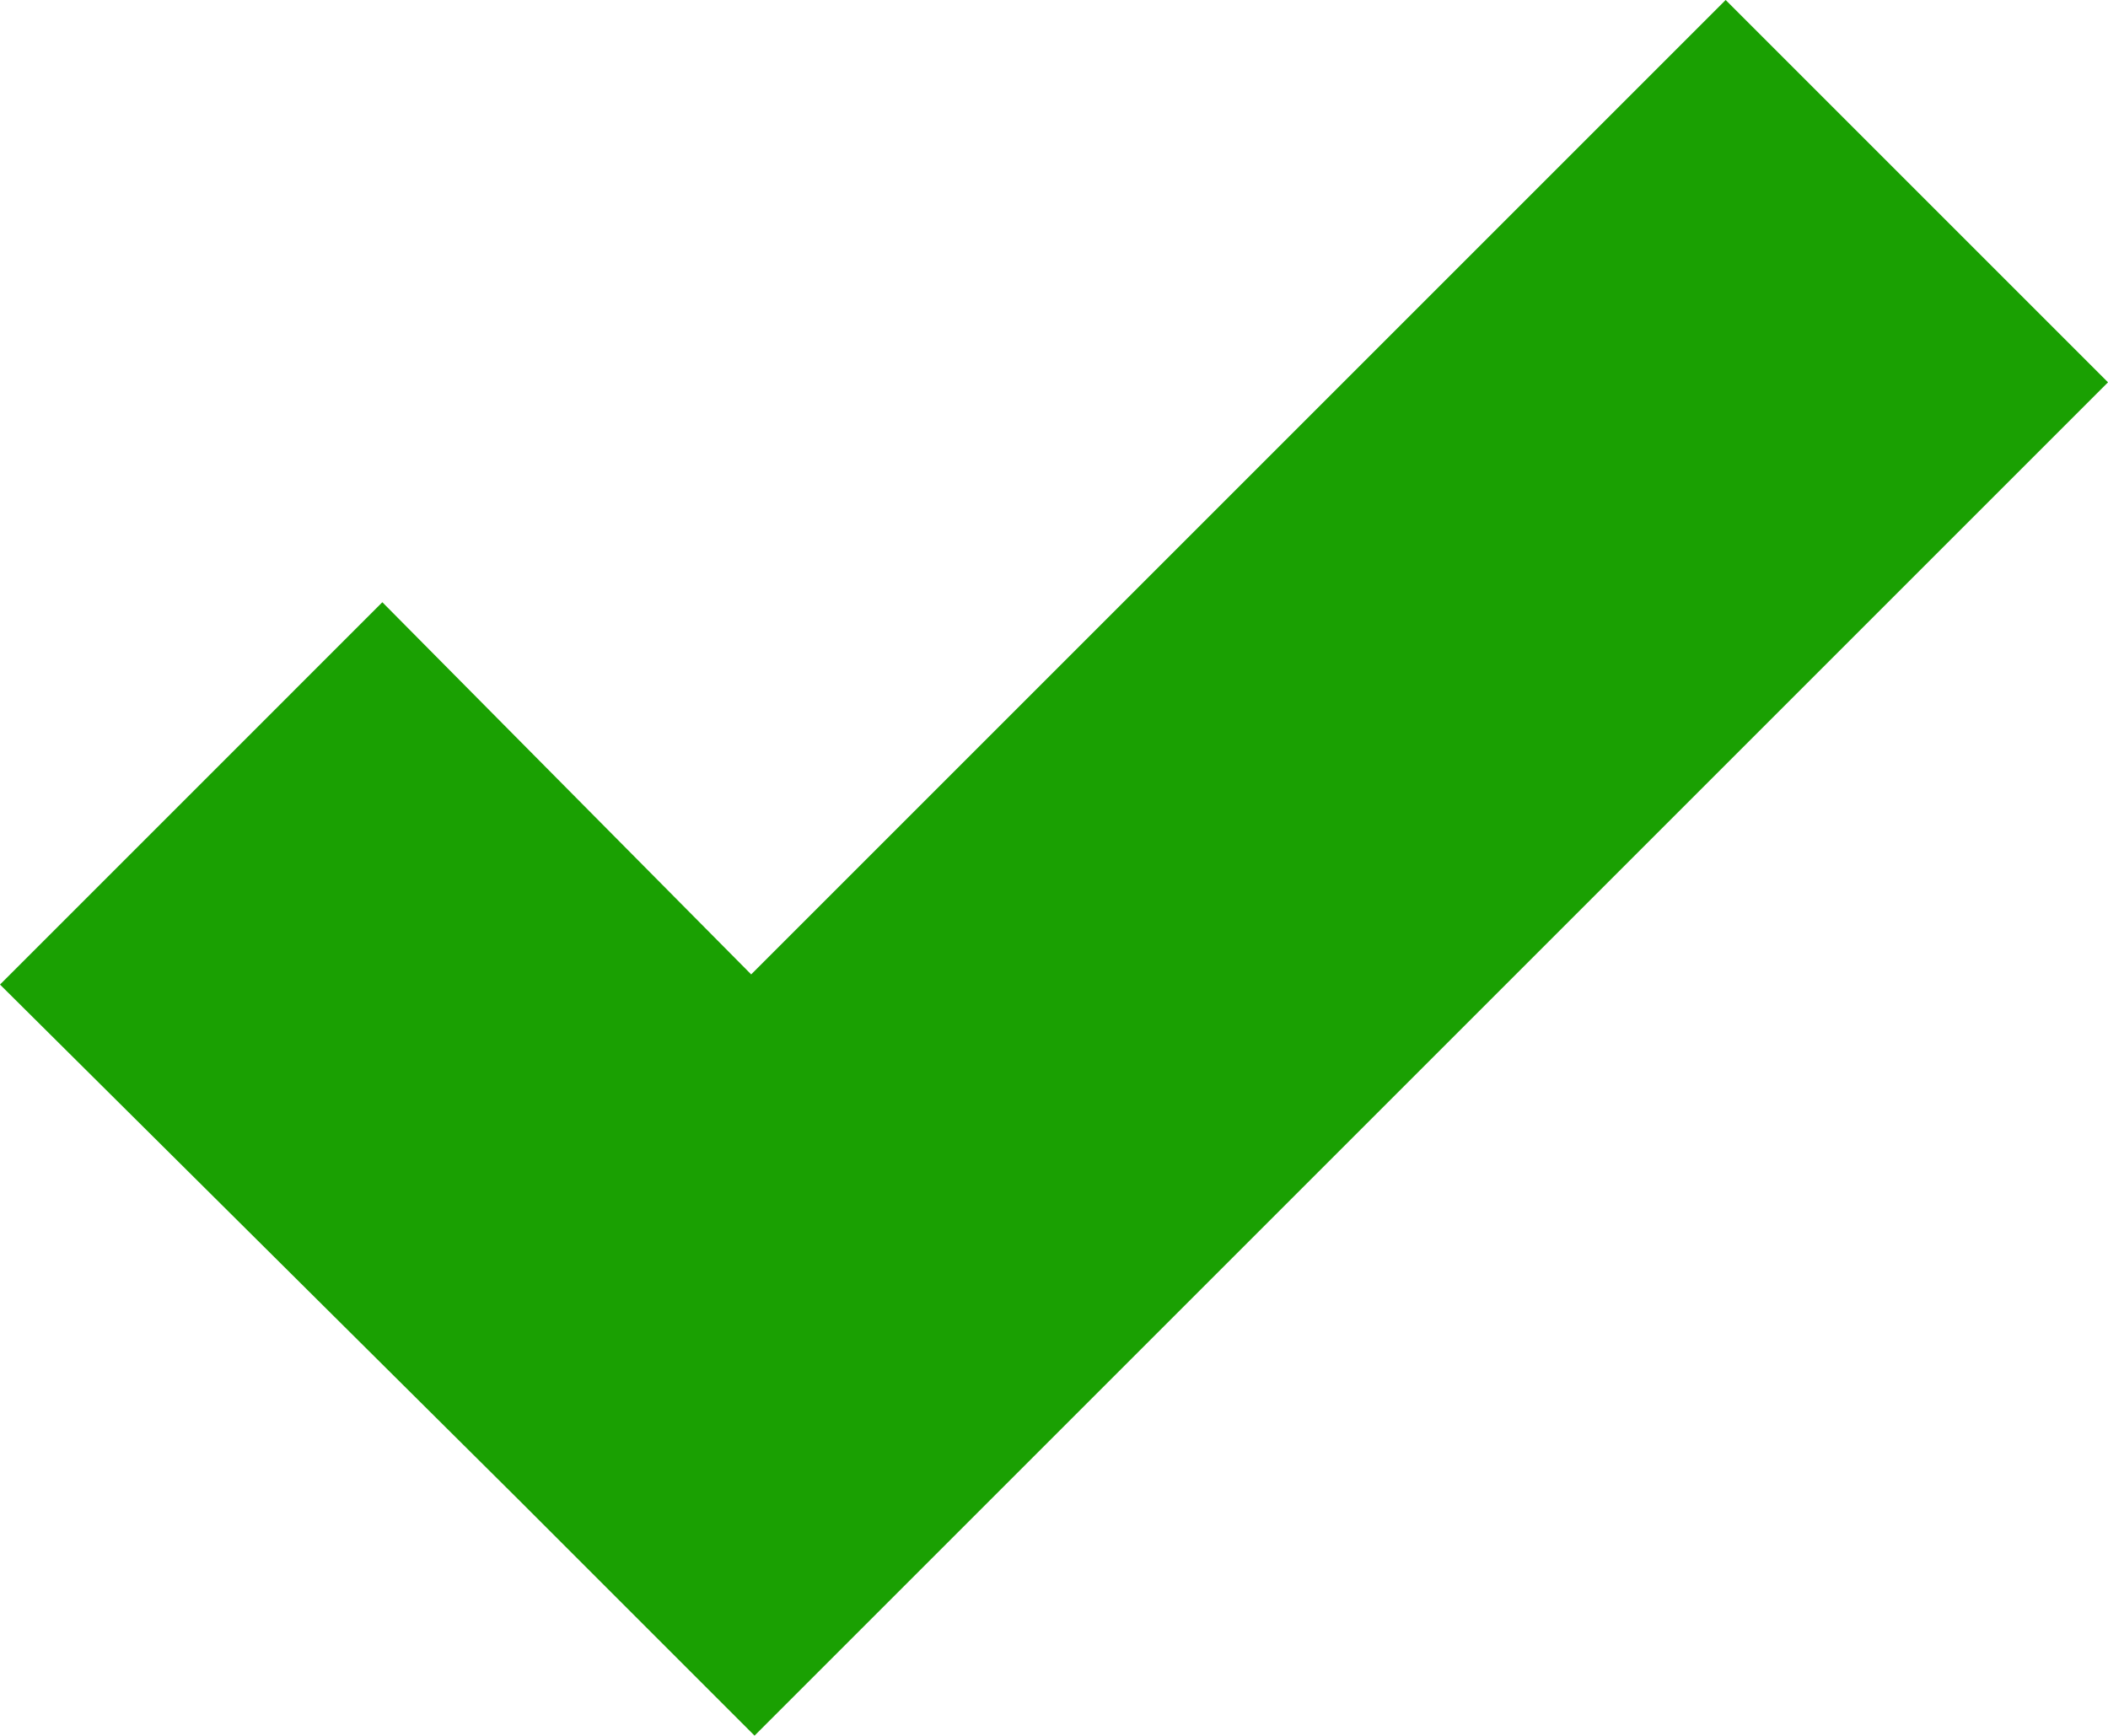 <?xml version="1.0" encoding="utf-8"?>
<!-- Generator: Adobe Illustrator 17.1.0, SVG Export Plug-In . SVG Version: 6.00 Build 0)  -->
<!DOCTYPE svg PUBLIC "-//W3C//DTD SVG 1.1//EN" "http://www.w3.org/Graphics/SVG/1.1/DTD/svg11.dtd">
<svg version="1.1" id="Layer_1" xmlns="http://www.w3.org/2000/svg" xmlns:xlink="http://www.w3.org/1999/xlink" x="0px" y="0px"
	 viewBox="0 0 62.3 51.3" enable-background="new 0 0 62.3 51.3" xml:space="preserve">
<polygon fill="#1AA002" points="51,0 22.2,28.8 11.3,17.8 0,29.1 15.3,44.3 22.3,51.3 62.3,11.3 "/>
</svg>
